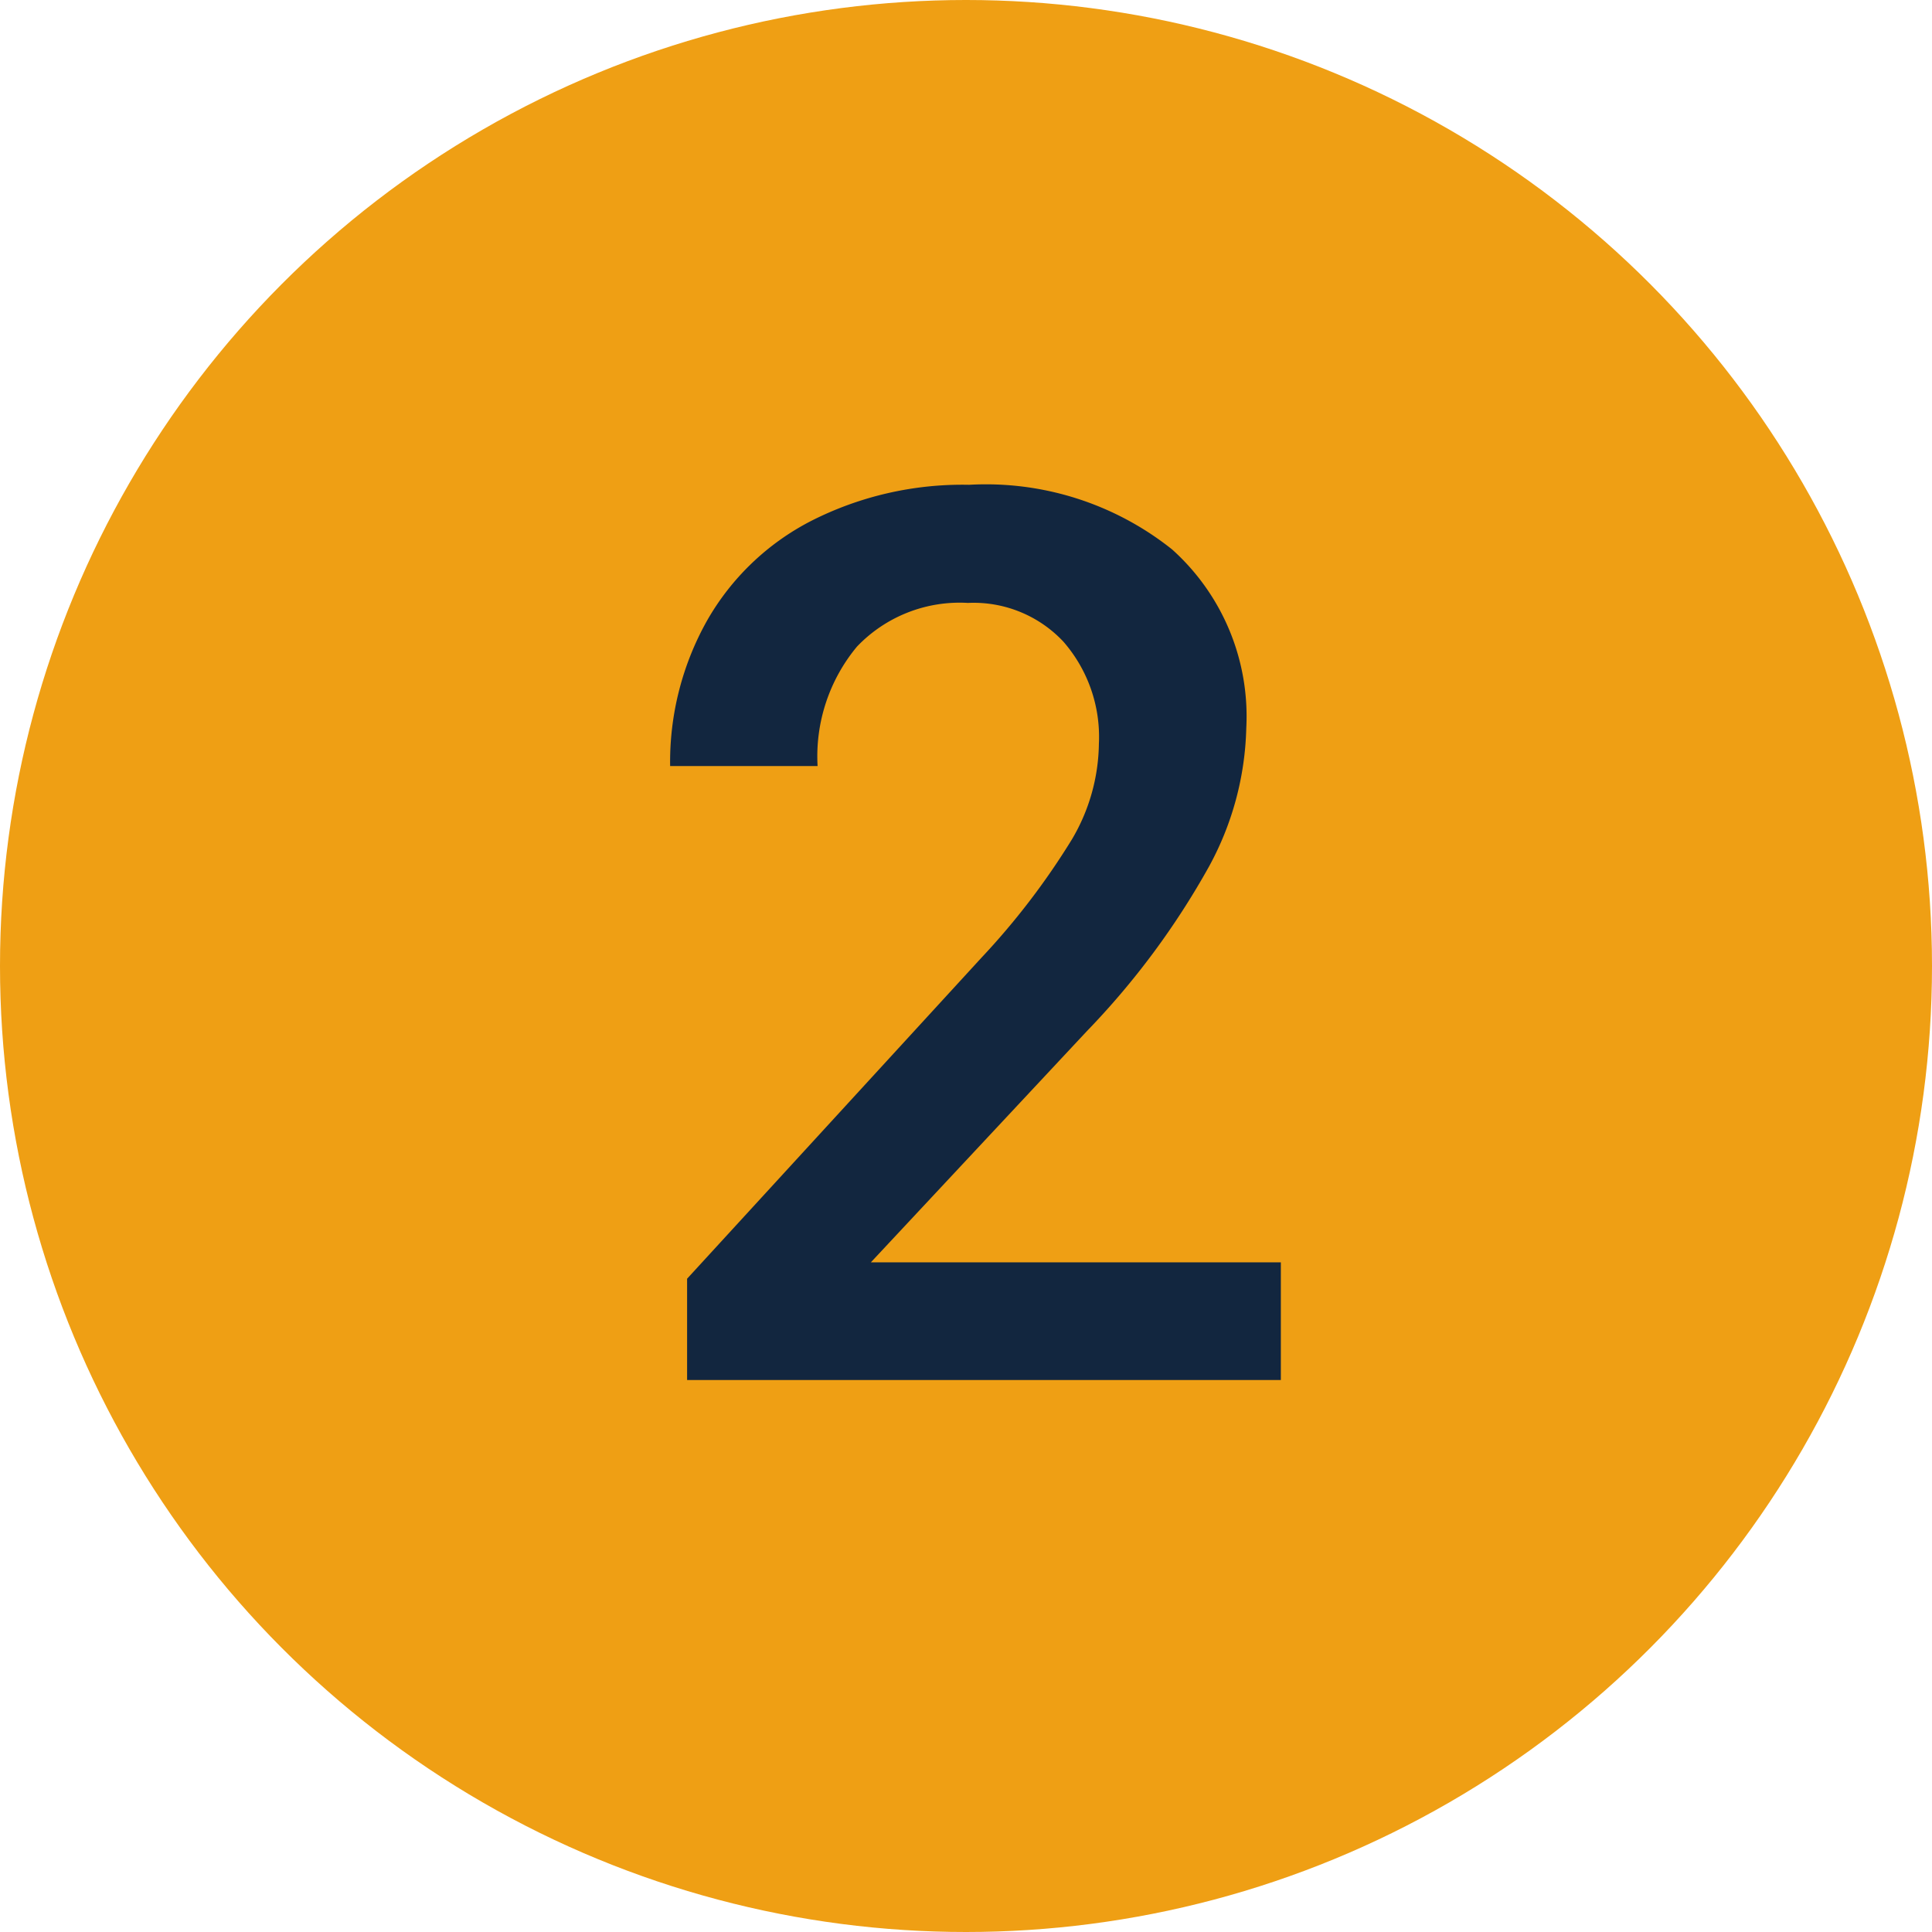 <svg xmlns="http://www.w3.org/2000/svg" width="28" height="28" viewBox="0 0 28 28">
  <g id="Grupo_146387" data-name="Grupo 146387" transform="translate(5433 7197)">
    <circle id="Elipse_1353" data-name="Elipse 1353" cx="14" cy="14" r="14" transform="translate(-5433 -7197)" fill="#ef9f14"/>
    <path id="Trazado_195541" data-name="Trazado 195541" d="M9.563,0H.958V-1.468L5.221-6.117A10.615,10.615,0,0,0,6.535-7.835,2.784,2.784,0,0,0,6.926-9.22,2.1,2.1,0,0,0,6.412-10.7a1.783,1.783,0,0,0-1.384-.562,2.056,2.056,0,0,0-1.608.633,2.489,2.489,0,0,0-.571,1.731H.712A4.186,4.186,0,0,1,1.244-11a3.662,3.662,0,0,1,1.521-1.455,4.84,4.84,0,0,1,2.281-.519,4.329,4.329,0,0,1,2.94.936A3.249,3.249,0,0,1,9.062-9.448,4.392,4.392,0,0,1,8.521-7.44,11.42,11.42,0,0,1,6.75-5.054L3.621-1.705H9.563Z" transform="translate(-5424 -7177)" fill="#12263f"/>
  </g>
</svg>
